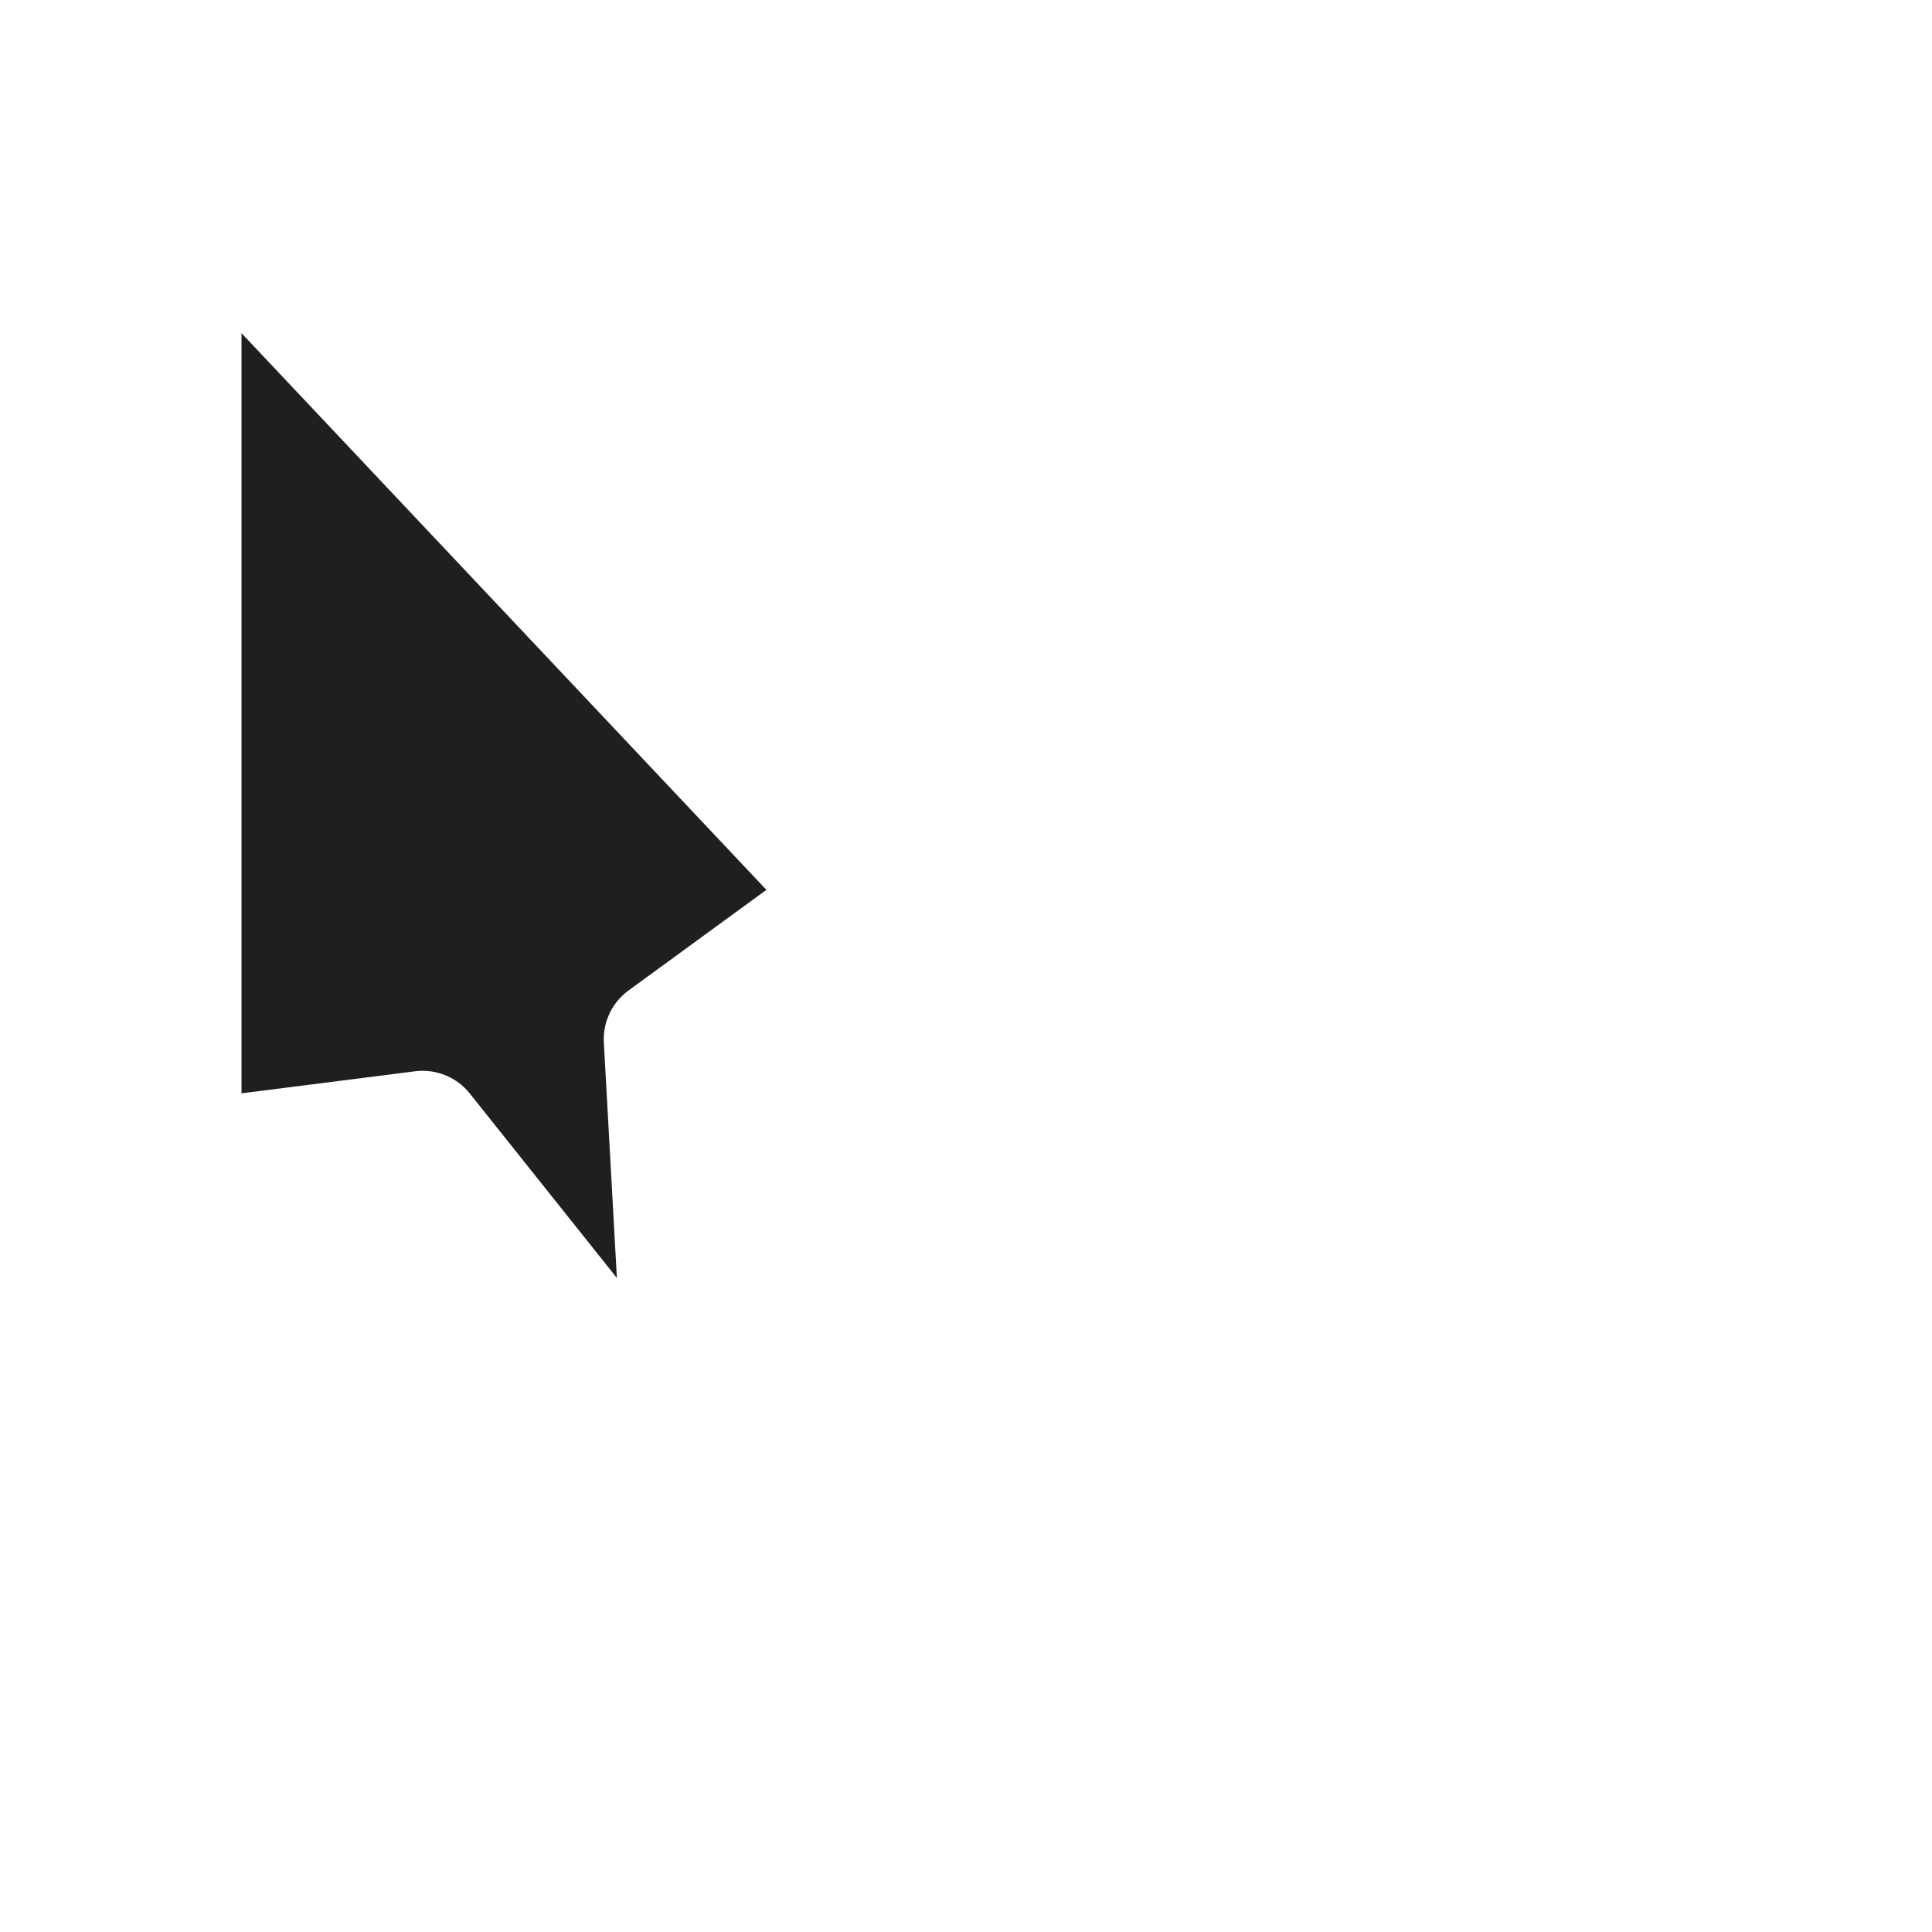 <svg width="32" height="32" viewBox="0 0 32 32" fill="none" xmlns="http://www.w3.org/2000/svg">
<g filter="url(#filter0_d_182_7004)">
<mask id="path-1-outside-1_182_7004" maskUnits="userSpaceOnUse" x="1.2" y="2" width="14" height="22" fill="black">
<rect fill="white" x="1.2" y="2" width="14" height="22"/>
<path d="M14.2 14.878L3 3L3 19.244L7 18.736L10.4 23L11.298 22.591L11 17.213L14.2 14.878Z"/>
</mask>
<path d="M14.2 14.878L3 3L3 19.244L7 18.736L10.4 23L11.298 22.591L11 17.213L14.2 14.878Z" fill="#1F1F1F"/>
<path d="M14.2 14.878L3 3L3 19.244L7 18.736L10.4 23L11.298 22.591L11 17.213L14.2 14.878Z" stroke="white" stroke-width="2" stroke-linejoin="round" mask="url(#path-1-outside-1_182_7004)"/>
<mask id="path-2-outside-2_182_7004" maskUnits="userSpaceOnUse" x="17" y="18" width="9" height="7" fill="black">
<rect fill="white" x="17" y="18" width="9" height="7"/>
<path fill-rule="evenodd" clip-rule="evenodd" d="M18 19.5C18 19.224 18.224 19 18.5 19H24.5C24.776 19 25 19.224 25 19.5C25 19.776 24.776 20 24.5 20H18.5C18.224 20 18 19.776 18 19.5ZM18 21.5C18 21.224 18.224 21 18.5 21H24.5C24.776 21 25 21.224 25 21.5C25 21.776 24.776 22 24.5 22H18.5C18.224 22 18 21.776 18 21.5ZM18.5 23C18.224 23 18 23.224 18 23.5C18 23.776 18.224 24 18.5 24H24.5C24.776 24 25 23.776 25 23.5C25 23.224 24.776 23 24.5 23H18.5Z"/>
</mask>
<path fill-rule="evenodd" clip-rule="evenodd" d="M18 19.5C18 19.224 18.224 19 18.5 19H24.5C24.776 19 25 19.224 25 19.5C25 19.776 24.776 20 24.5 20H18.5C18.224 20 18 19.776 18 19.5ZM18 21.5C18 21.224 18.224 21 18.5 21H24.5C24.776 21 25 21.224 25 21.5C25 21.776 24.776 22 24.5 22H18.5C18.224 22 18 21.776 18 21.5ZM18.5 23C18.224 23 18 23.224 18 23.5C18 23.776 18.224 24 18.5 24H24.5C24.776 24 25 23.776 25 23.5C25 23.224 24.776 23 24.5 23H18.5Z" fill="#1F1F1F"/>
<path d="M18.5 18C17.672 18 17 18.672 17 19.5H19C19 19.776 18.776 20 18.5 20V18ZM24.5 18H18.5V20H24.5V18ZM26 19.5C26 18.672 25.328 18 24.5 18V20C24.224 20 24 19.776 24 19.5H26ZM24.5 21C25.328 21 26 20.328 26 19.5H24C24 19.224 24.224 19 24.5 19V21ZM18.5 21H24.5V19H18.5V21ZM17 19.5C17 20.328 17.672 21 18.5 21V19C18.776 19 19 19.224 19 19.5H17ZM18.5 20C17.672 20 17 20.672 17 21.5H19C19 21.776 18.776 22 18.5 22V20ZM24.5 20H18.5V22H24.5V20ZM26 21.5C26 20.672 25.328 20 24.5 20V22C24.224 22 24 21.776 24 21.5H26ZM24.5 23C25.328 23 26 22.328 26 21.5H24C24 21.224 24.224 21 24.5 21V23ZM18.5 23H24.5V21H18.5V23ZM17 21.5C17 22.328 17.672 23 18.5 23V21C18.776 21 19 21.224 19 21.5H17ZM19 23.5C19 23.776 18.776 24 18.5 24V22C17.672 22 17 22.672 17 23.5H19ZM18.5 23C18.776 23 19 23.224 19 23.5H17C17 24.328 17.672 25 18.5 25V23ZM24.5 23H18.5V25H24.5V23ZM24 23.5C24 23.224 24.224 23 24.5 23V25C25.328 25 26 24.328 26 23.5H24ZM24.5 24C24.224 24 24 23.776 24 23.5H26C26 22.672 25.328 22 24.5 22V24ZM18.5 24H24.5V22H18.5V24Z" fill="white" mask="url(#path-2-outside-2_182_7004)"/>
</g>
<defs>
<filter id="filter0_d_182_7004" x="-2" y="-2" width="36" height="36" filterUnits="userSpaceOnUse" color-interpolation-filters="sRGB">
<feFlood flood-opacity="0" result="BackgroundImageFix"/>
<feColorMatrix in="SourceAlpha" type="matrix" values="0 0 0 0 0 0 0 0 0 0 0 0 0 0 0 0 0 0 127 0" result="hardAlpha"/>
<feOffset/>
<feGaussianBlur stdDeviation="1"/>
<feColorMatrix type="matrix" values="0 0 0 0 0 0 0 0 0 0 0 0 0 0 0 0 0 0 0.2 0"/>
<feBlend mode="normal" in2="BackgroundImageFix" result="effect1_dropShadow_182_7004"/>
<feBlend mode="normal" in="SourceGraphic" in2="effect1_dropShadow_182_7004" result="shape"/>
</filter>
</defs>
</svg>
